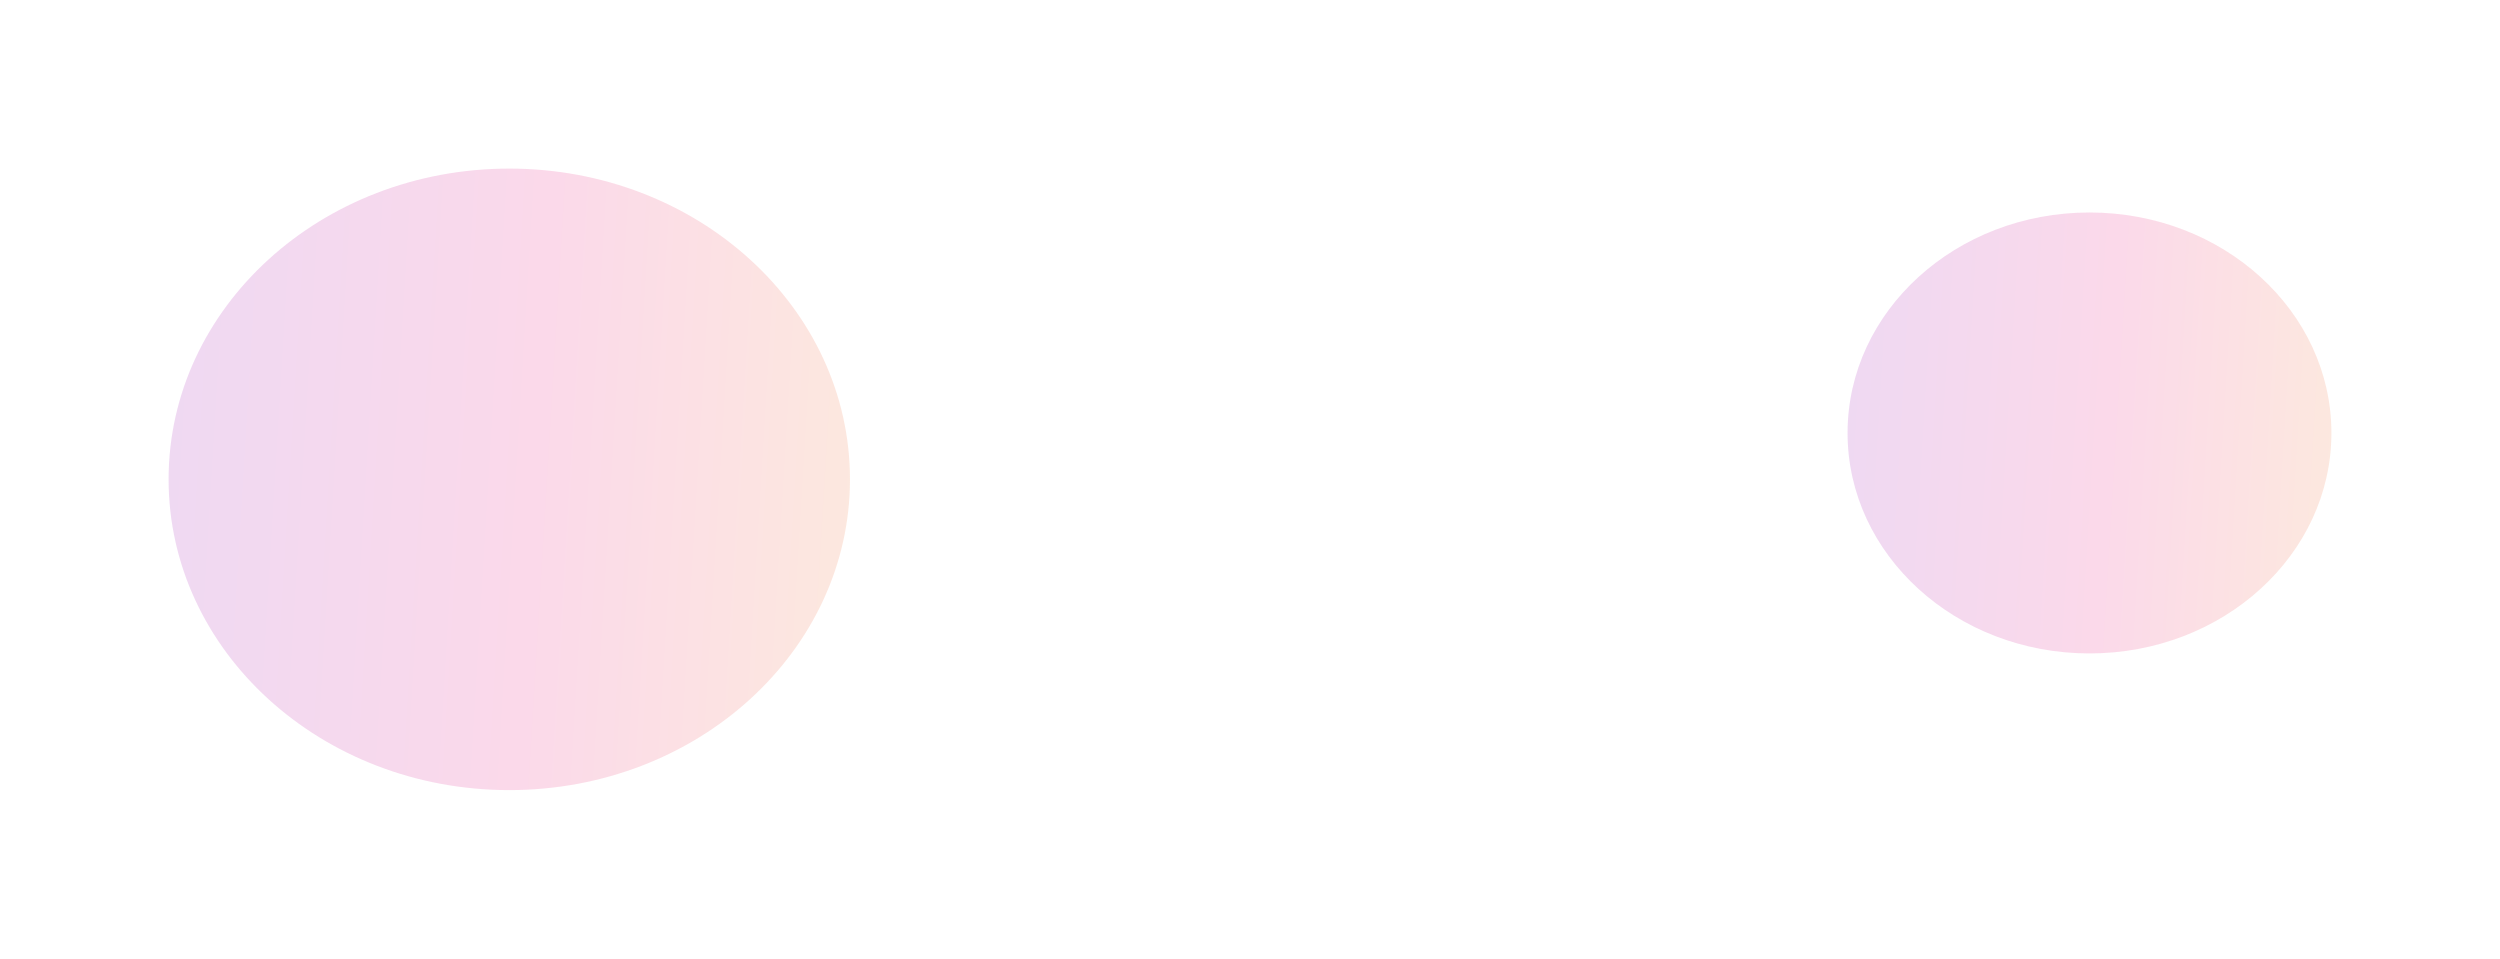 <svg width="2506" height="961" viewBox="0 0 2506 961" fill="none" xmlns="http://www.w3.org/2000/svg">
<g opacity="0.15" filter="url(#filter0_f_27_4)">
<ellipse cx="510.5" cy="480.5" rx="341.5" ry="311.5" fill="url(#paint0_linear_27_4)"/>
</g>
<g opacity="0.15" filter="url(#filter1_f_27_4)">
<ellipse cx="2094.5" cy="434" rx="242.5" ry="221" fill="url(#paint1_linear_27_4)"/>
</g>
<defs>
<filter id="filter0_f_27_4" x="0" y="0" width="1021" height="961" filterUnits="userSpaceOnUse" color-interpolation-filters="sRGB">
<feFlood flood-opacity="0" result="BackgroundImageFix"/>
<feBlend mode="normal" in="SourceGraphic" in2="BackgroundImageFix" result="shape"/>
<feGaussianBlur stdDeviation="84.5" result="effect1_foregroundBlur_27_4"/>
</filter>
<filter id="filter1_f_27_4" x="1683" y="44" width="823" height="780" filterUnits="userSpaceOnUse" color-interpolation-filters="sRGB">
<feFlood flood-opacity="0" result="BackgroundImageFix"/>
<feBlend mode="normal" in="SourceGraphic" in2="BackgroundImageFix" result="shape"/>
<feGaussianBlur stdDeviation="84.5" result="effect1_foregroundBlur_27_4"/>
</filter>
<linearGradient id="paint0_linear_27_4" x1="943.859" y1="-472.567" x2="83.576" y2="-524.574" gradientUnits="userSpaceOnUse">
<stop stop-color="#ED6D1D"/>
<stop offset="0.404" stop-color="#E50071"/>
<stop offset="1" stop-color="#7404BF"/>
</linearGradient>
<linearGradient id="paint1_linear_27_4" x1="2402.23" y1="-242.172" x2="1791.34" y2="-279.136" gradientUnits="userSpaceOnUse">
<stop stop-color="#ED6D1D"/>
<stop offset="0.404" stop-color="#E50071"/>
<stop offset="1" stop-color="#7404BF"/>
</linearGradient>
</defs>
</svg>
